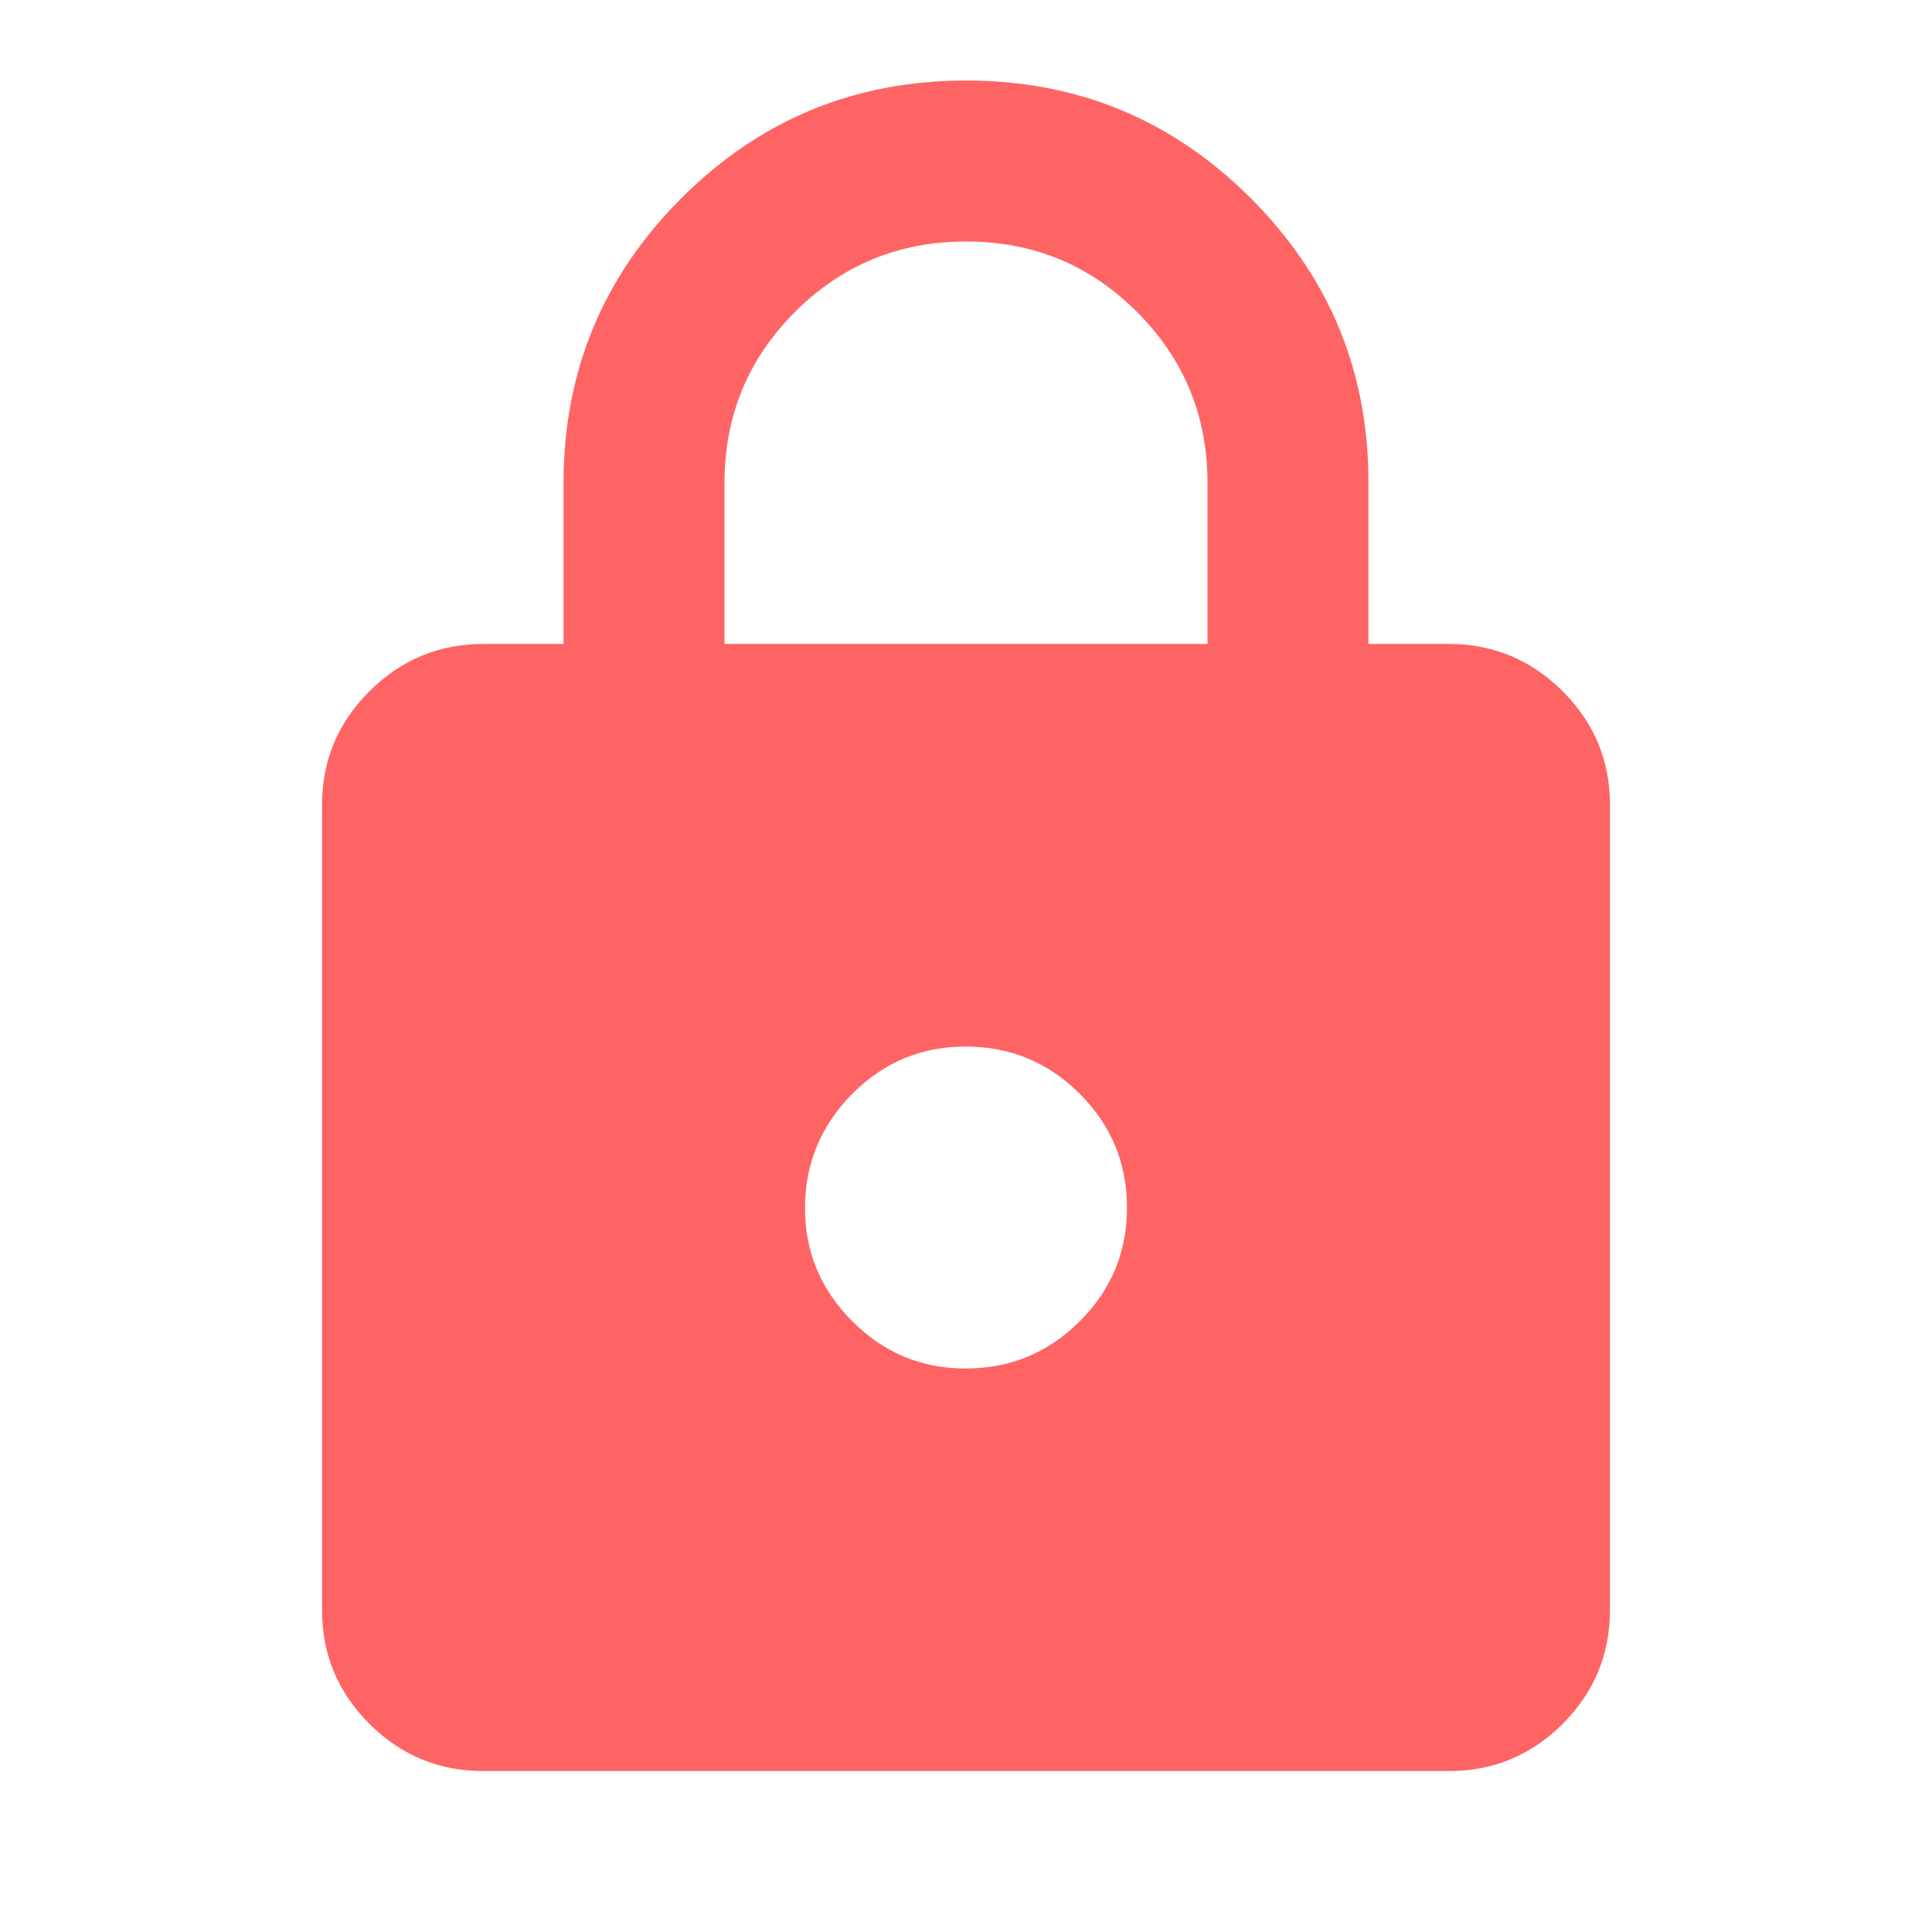 <svg width="19" height="19" viewBox="0 0 19 19" fill="none" xmlns="http://www.w3.org/2000/svg">
<g id="material-symbols:lock">
<path id="Vector" d="M4.75 17.417C4.315 17.417 3.942 17.262 3.632 16.952C3.322 16.642 3.167 16.269 3.167 15.833V7.917C3.167 7.481 3.322 7.109 3.632 6.799C3.943 6.489 4.315 6.334 4.75 6.333H5.542V4.75C5.542 3.655 5.928 2.722 6.7 1.95C7.472 1.178 8.405 0.792 9.5 0.792C10.595 0.791 11.528 1.177 12.301 1.95C13.074 2.723 13.46 3.656 13.458 4.75V6.333H14.25C14.685 6.333 15.058 6.489 15.369 6.799C15.679 7.109 15.834 7.482 15.833 7.917V15.833C15.833 16.269 15.678 16.642 15.369 16.952C15.059 17.262 14.686 17.417 14.25 17.417H4.75ZM9.5 13.458C9.935 13.458 10.308 13.303 10.619 12.994C10.929 12.684 11.084 12.311 11.083 11.875C11.083 11.439 10.928 11.066 10.619 10.757C10.309 10.448 9.937 10.293 9.5 10.292C9.064 10.291 8.691 10.446 8.382 10.757C8.073 11.069 7.918 11.441 7.917 11.875C7.915 12.309 8.07 12.682 8.382 12.994C8.694 13.306 9.067 13.46 9.5 13.458ZM7.125 6.333H11.875V4.75C11.875 4.09 11.644 3.53 11.182 3.068C10.721 2.606 10.16 2.375 9.5 2.375C8.84 2.375 8.28 2.606 7.818 3.068C7.356 3.53 7.125 4.09 7.125 4.75V6.333Z" fill="#FF6464"/>
</g>
</svg>
